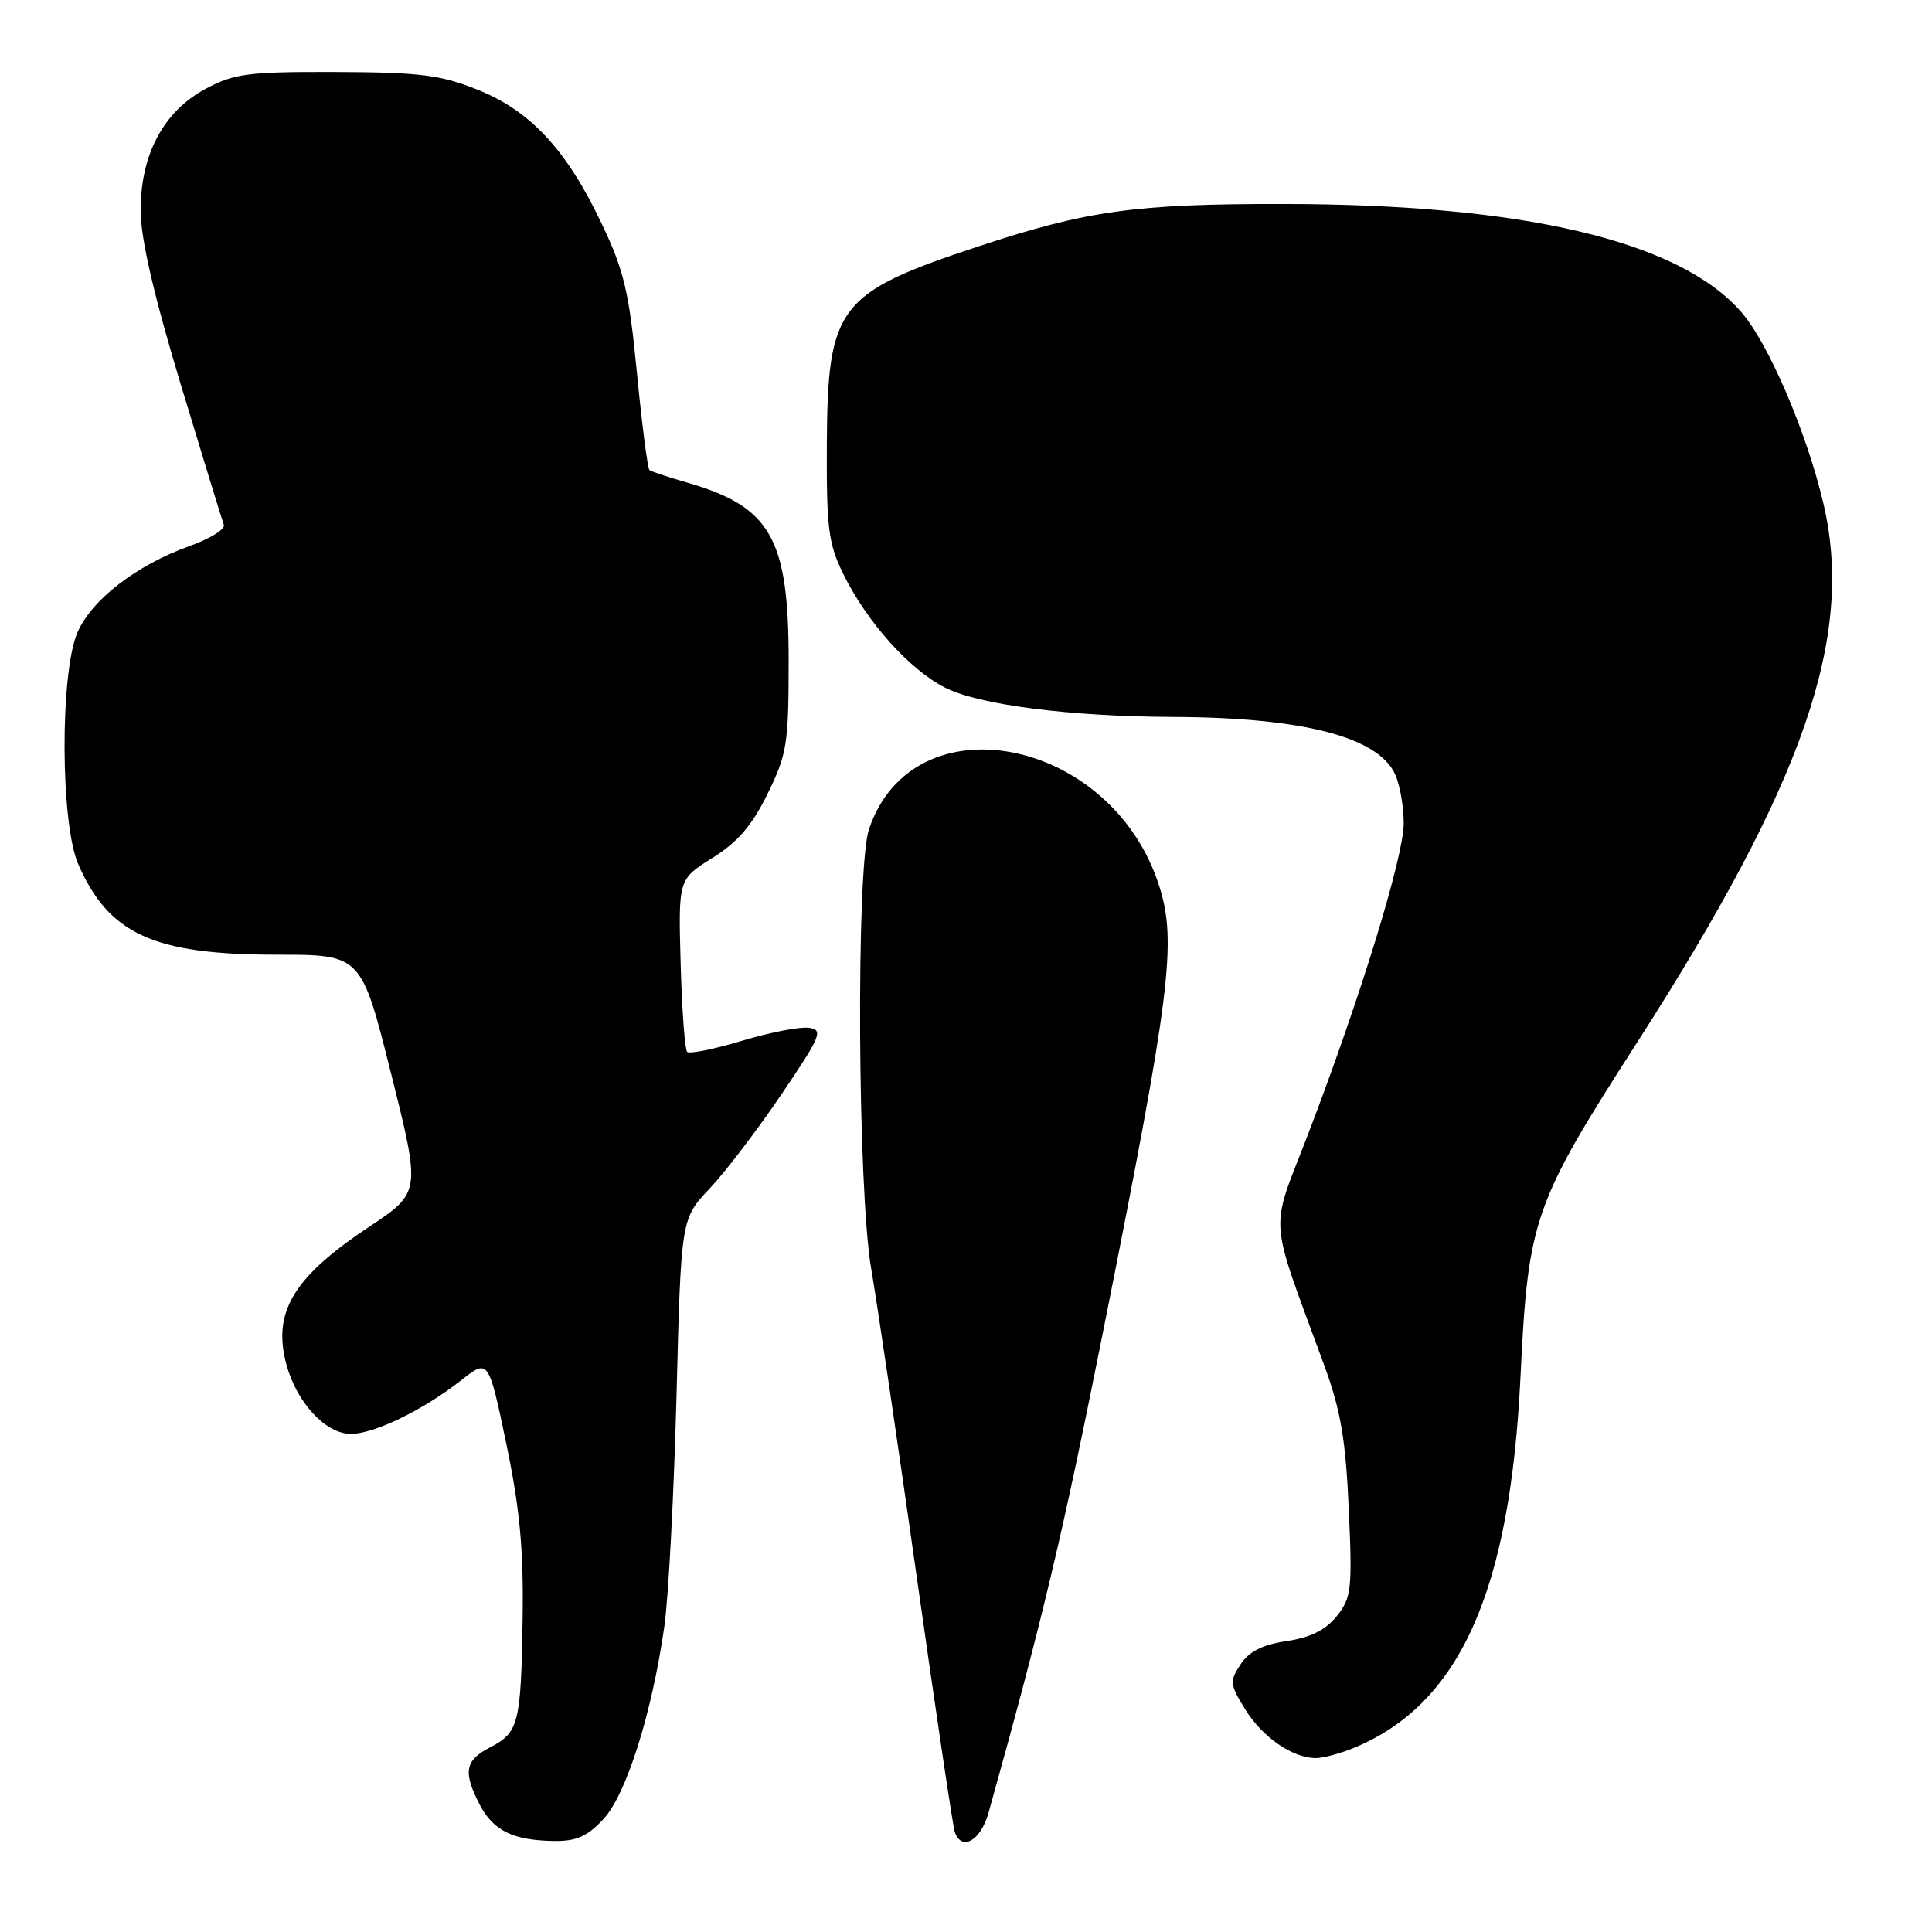 <?xml version="1.0" encoding="UTF-8" standalone="no"?>
<!DOCTYPE svg PUBLIC "-//W3C//DTD SVG 1.1//EN" "http://www.w3.org/Graphics/SVG/1.1/DTD/svg11.dtd" >
<svg xmlns="http://www.w3.org/2000/svg" xmlns:xlink="http://www.w3.org/1999/xlink" version="1.1" viewBox="0 0 256 256">
 <g >
 <path fill="currentColor"
d=" M 79.94 241.06 C 82.98 237.81 86.38 227.05 88.03 215.50 C 88.58 211.65 89.30 197.93 89.64 185.00 C 90.24 161.50 90.24 161.50 94.02 157.50 C 96.10 155.30 100.39 149.68 103.55 145.00 C 108.79 137.26 109.11 136.47 107.20 136.19 C 106.05 136.02 102.06 136.79 98.35 137.90 C 94.63 139.02 91.35 139.68 91.05 139.38 C 90.75 139.08 90.36 133.81 90.19 127.67 C 89.88 116.50 89.88 116.50 94.40 113.68 C 97.75 111.59 99.64 109.40 101.71 105.18 C 104.29 99.92 104.50 98.61 104.50 87.50 C 104.50 71.29 102.11 67.12 91.00 63.93 C 88.53 63.22 86.30 62.48 86.06 62.29 C 85.81 62.10 85.07 56.32 84.40 49.44 C 83.35 38.65 82.71 35.91 79.70 29.58 C 75.05 19.80 70.25 14.64 63.17 11.84 C 58.34 9.92 55.57 9.58 44.50 9.54 C 32.86 9.50 31.06 9.74 27.26 11.76 C 21.65 14.76 18.59 20.52 18.64 28.01 C 18.66 31.70 20.42 39.26 23.97 51.01 C 26.88 60.63 29.44 68.97 29.66 69.54 C 29.88 70.12 27.80 71.40 25.05 72.38 C 18.04 74.91 12.12 79.48 10.26 83.81 C 7.94 89.22 8.00 109.07 10.36 114.49 C 14.41 123.79 20.35 126.50 36.69 126.50 C 47.87 126.50 47.87 126.50 51.82 142.25 C 55.76 158.00 55.76 158.00 48.91 162.56 C 38.86 169.24 36.08 173.87 37.95 180.80 C 39.31 185.85 43.16 190.00 46.49 190.00 C 49.58 190.00 56.12 186.82 61.11 182.89 C 64.73 180.05 64.73 180.05 67.08 191.27 C 68.88 199.90 69.38 205.24 69.25 214.35 C 69.04 228.39 68.75 229.56 64.93 231.54 C 61.61 233.25 61.33 234.80 63.55 239.10 C 65.35 242.57 67.94 243.85 73.35 243.94 C 76.36 243.99 77.79 243.36 79.94 241.06 Z  M 130.97 240.25 C 138.21 214.33 140.73 203.74 146.37 175.41 C 155.10 131.62 155.94 124.84 153.62 117.46 C 147.38 97.66 120.96 92.47 115.14 109.90 C 113.42 115.03 113.64 157.66 115.44 168.12 C 116.23 172.73 118.95 191.12 121.48 209.00 C 124.01 226.88 126.27 242.06 126.51 242.75 C 127.40 245.34 129.94 243.92 130.97 240.25 Z  M 179.51 231.56 C 193.44 225.74 200.09 210.87 201.47 182.50 C 202.48 161.49 203.16 159.55 217.02 137.98 C 239.09 103.59 245.75 84.30 241.60 66.67 C 239.38 57.23 234.29 45.40 230.69 41.30 C 222.44 31.90 201.82 27.05 170.00 27.03 C 150.42 27.01 144.04 27.90 129.80 32.60 C 110.96 38.82 109.66 40.52 109.56 59.00 C 109.51 70.03 109.77 72.04 111.75 76.08 C 114.90 82.45 120.49 88.70 125.21 91.11 C 129.71 93.40 141.71 94.94 155.50 95.00 C 172.64 95.07 182.61 97.65 184.86 102.60 C 185.49 103.97 186.00 106.89 186.00 109.09 C 186.00 113.54 180.22 132.32 173.31 150.33 C 168.22 163.60 167.99 160.48 175.48 180.95 C 177.65 186.88 178.31 190.74 178.72 199.95 C 179.20 210.61 179.07 211.70 177.14 214.13 C 175.66 215.98 173.69 216.97 170.50 217.45 C 167.27 217.93 165.51 218.82 164.38 220.54 C 162.91 222.78 162.96 223.19 164.99 226.49 C 167.26 230.16 171.18 232.89 174.28 232.96 C 175.26 232.98 177.61 232.35 179.51 231.56 Z "/>
</g>
</svg>